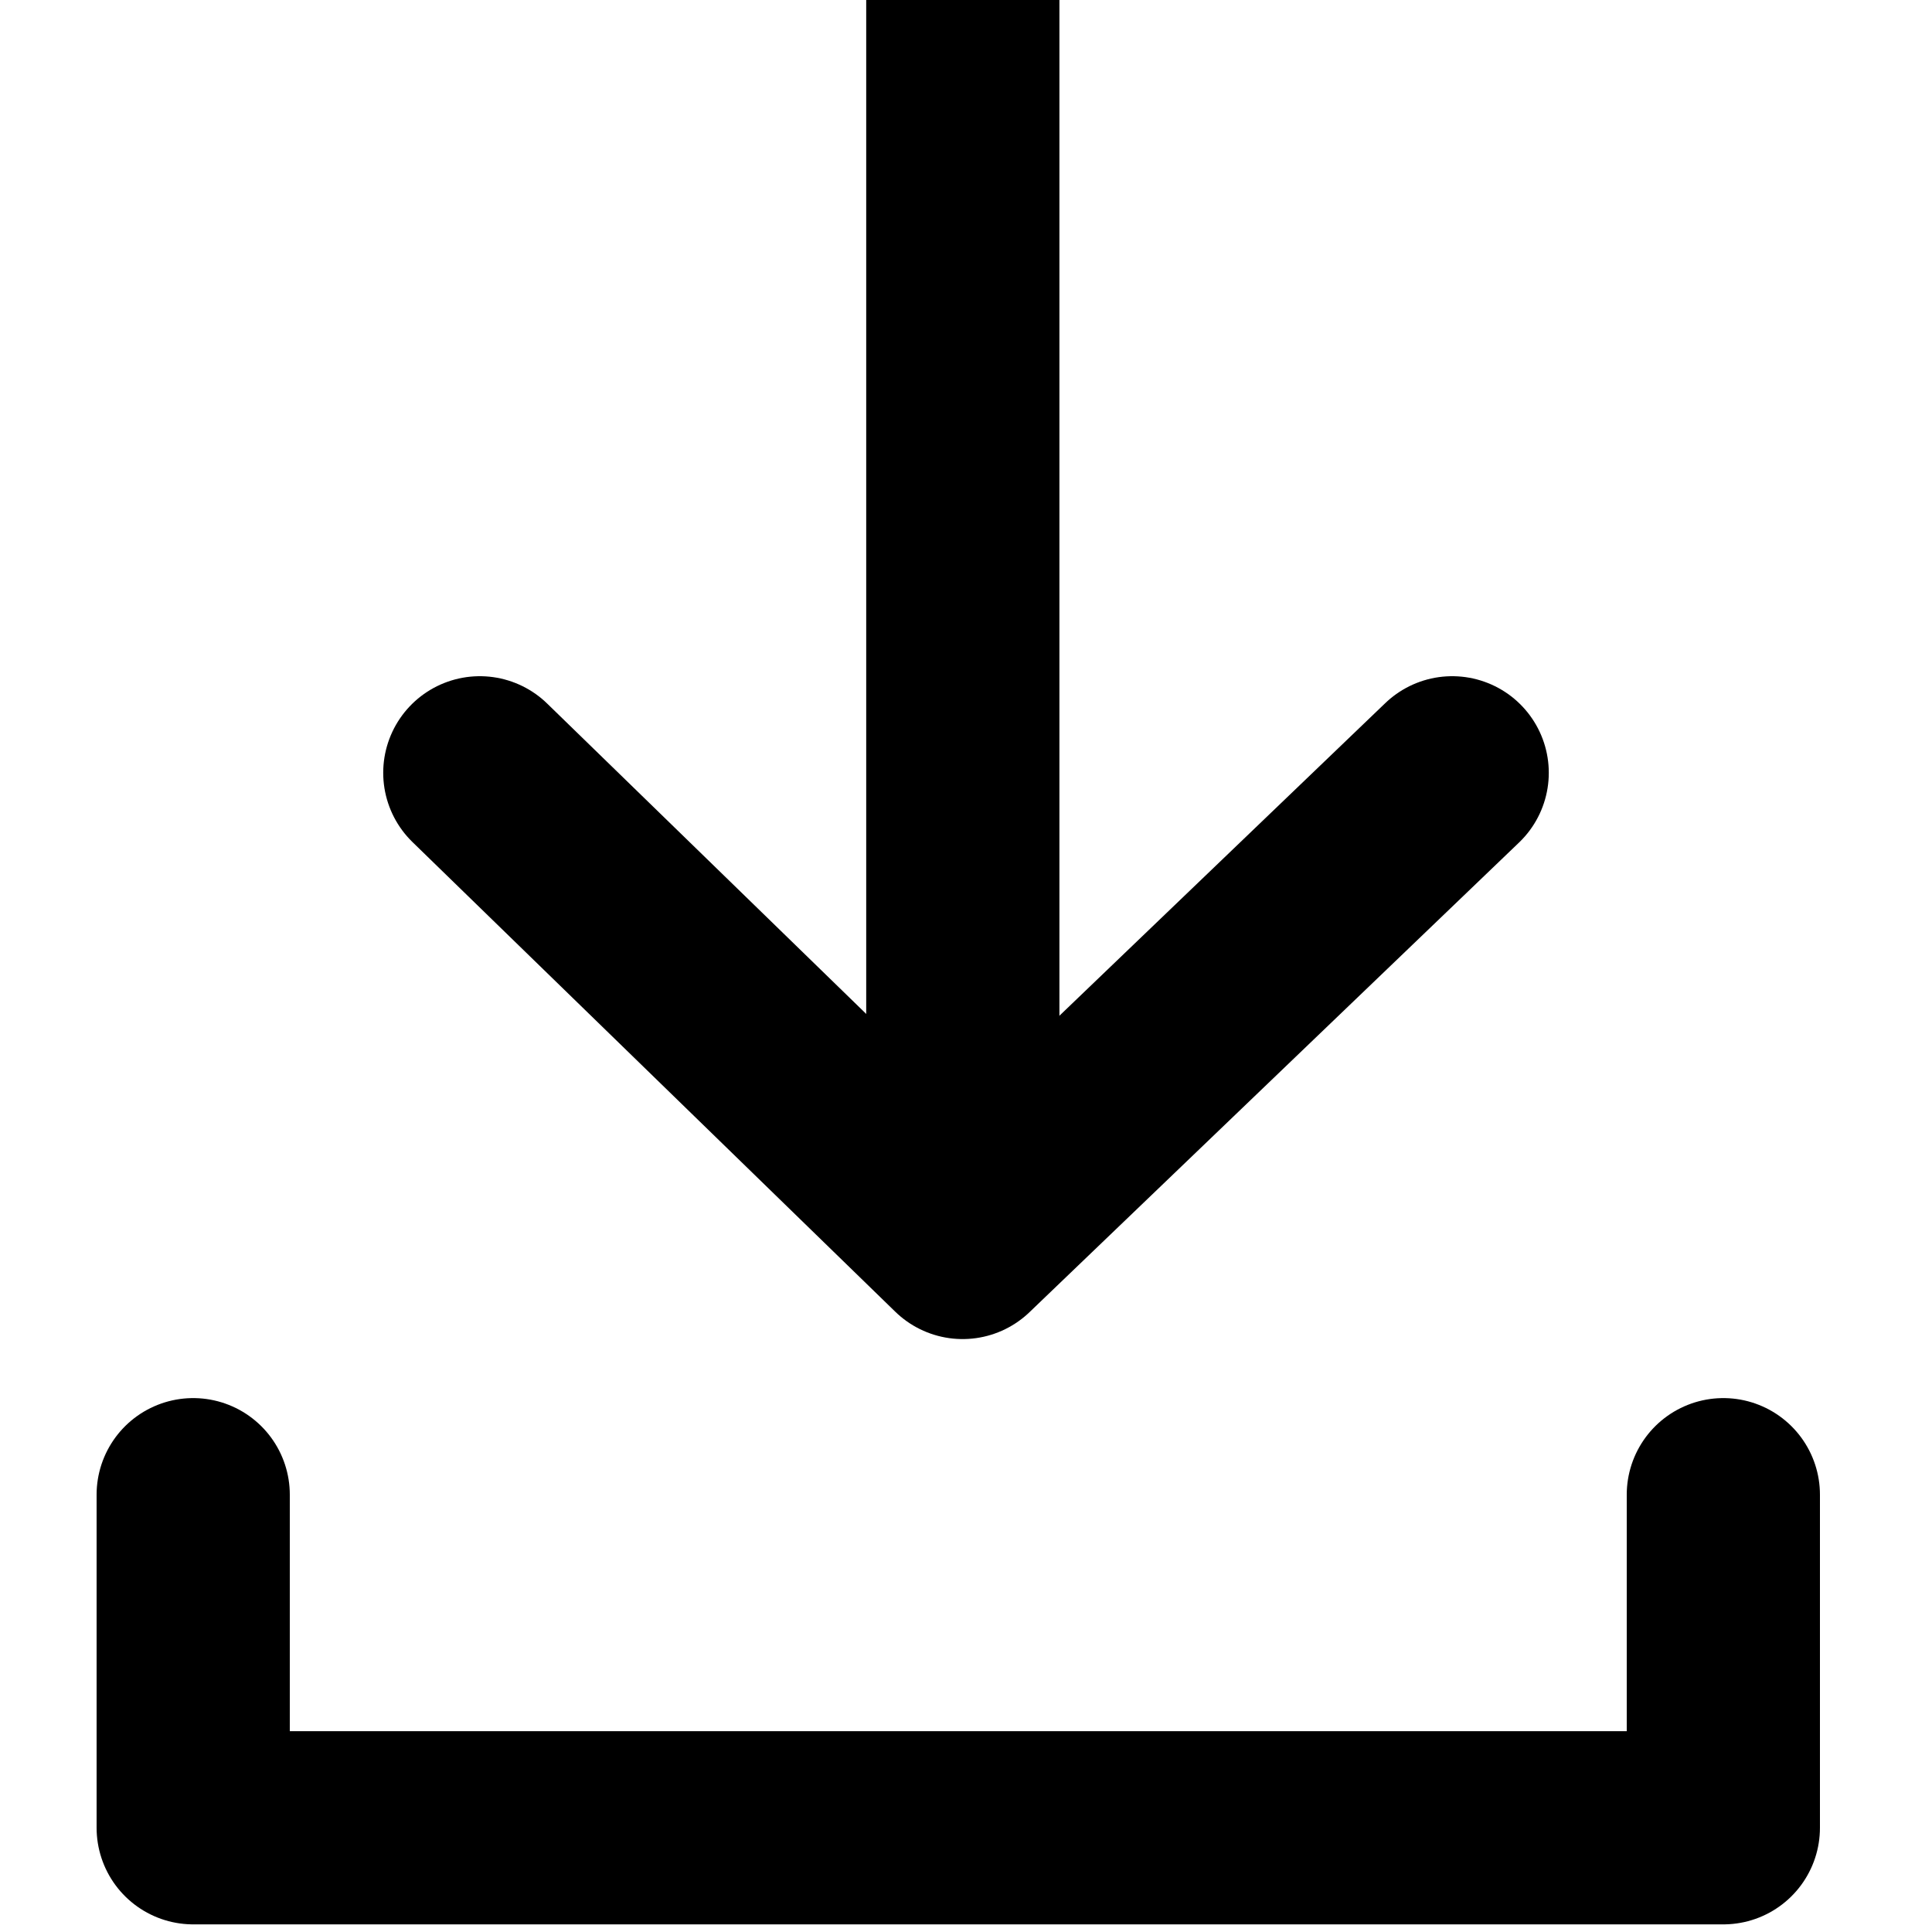 <svg xmlns="http://www.w3.org/2000/svg" width="20" height="20" viewBox="0 0 20 20">
    <g fill="none" fill-rule="evenodd">
        <path fill-rule="nonzero" stroke="#000" stroke-linecap="round" stroke-linejoin="round" stroke-width="2" d="M2 15.473v3.448h15.84v-3.448"/>
        <path stroke="#000" stroke-linecap="round" stroke-linejoin="round" stroke-width="2" d="M15.033 8l-5.068 4.862L4.967 8"/>
        <path fill="#000" fill-rule="nonzero" d="M8.967 0h2v13h-2z"/>
    </g>
</svg>
